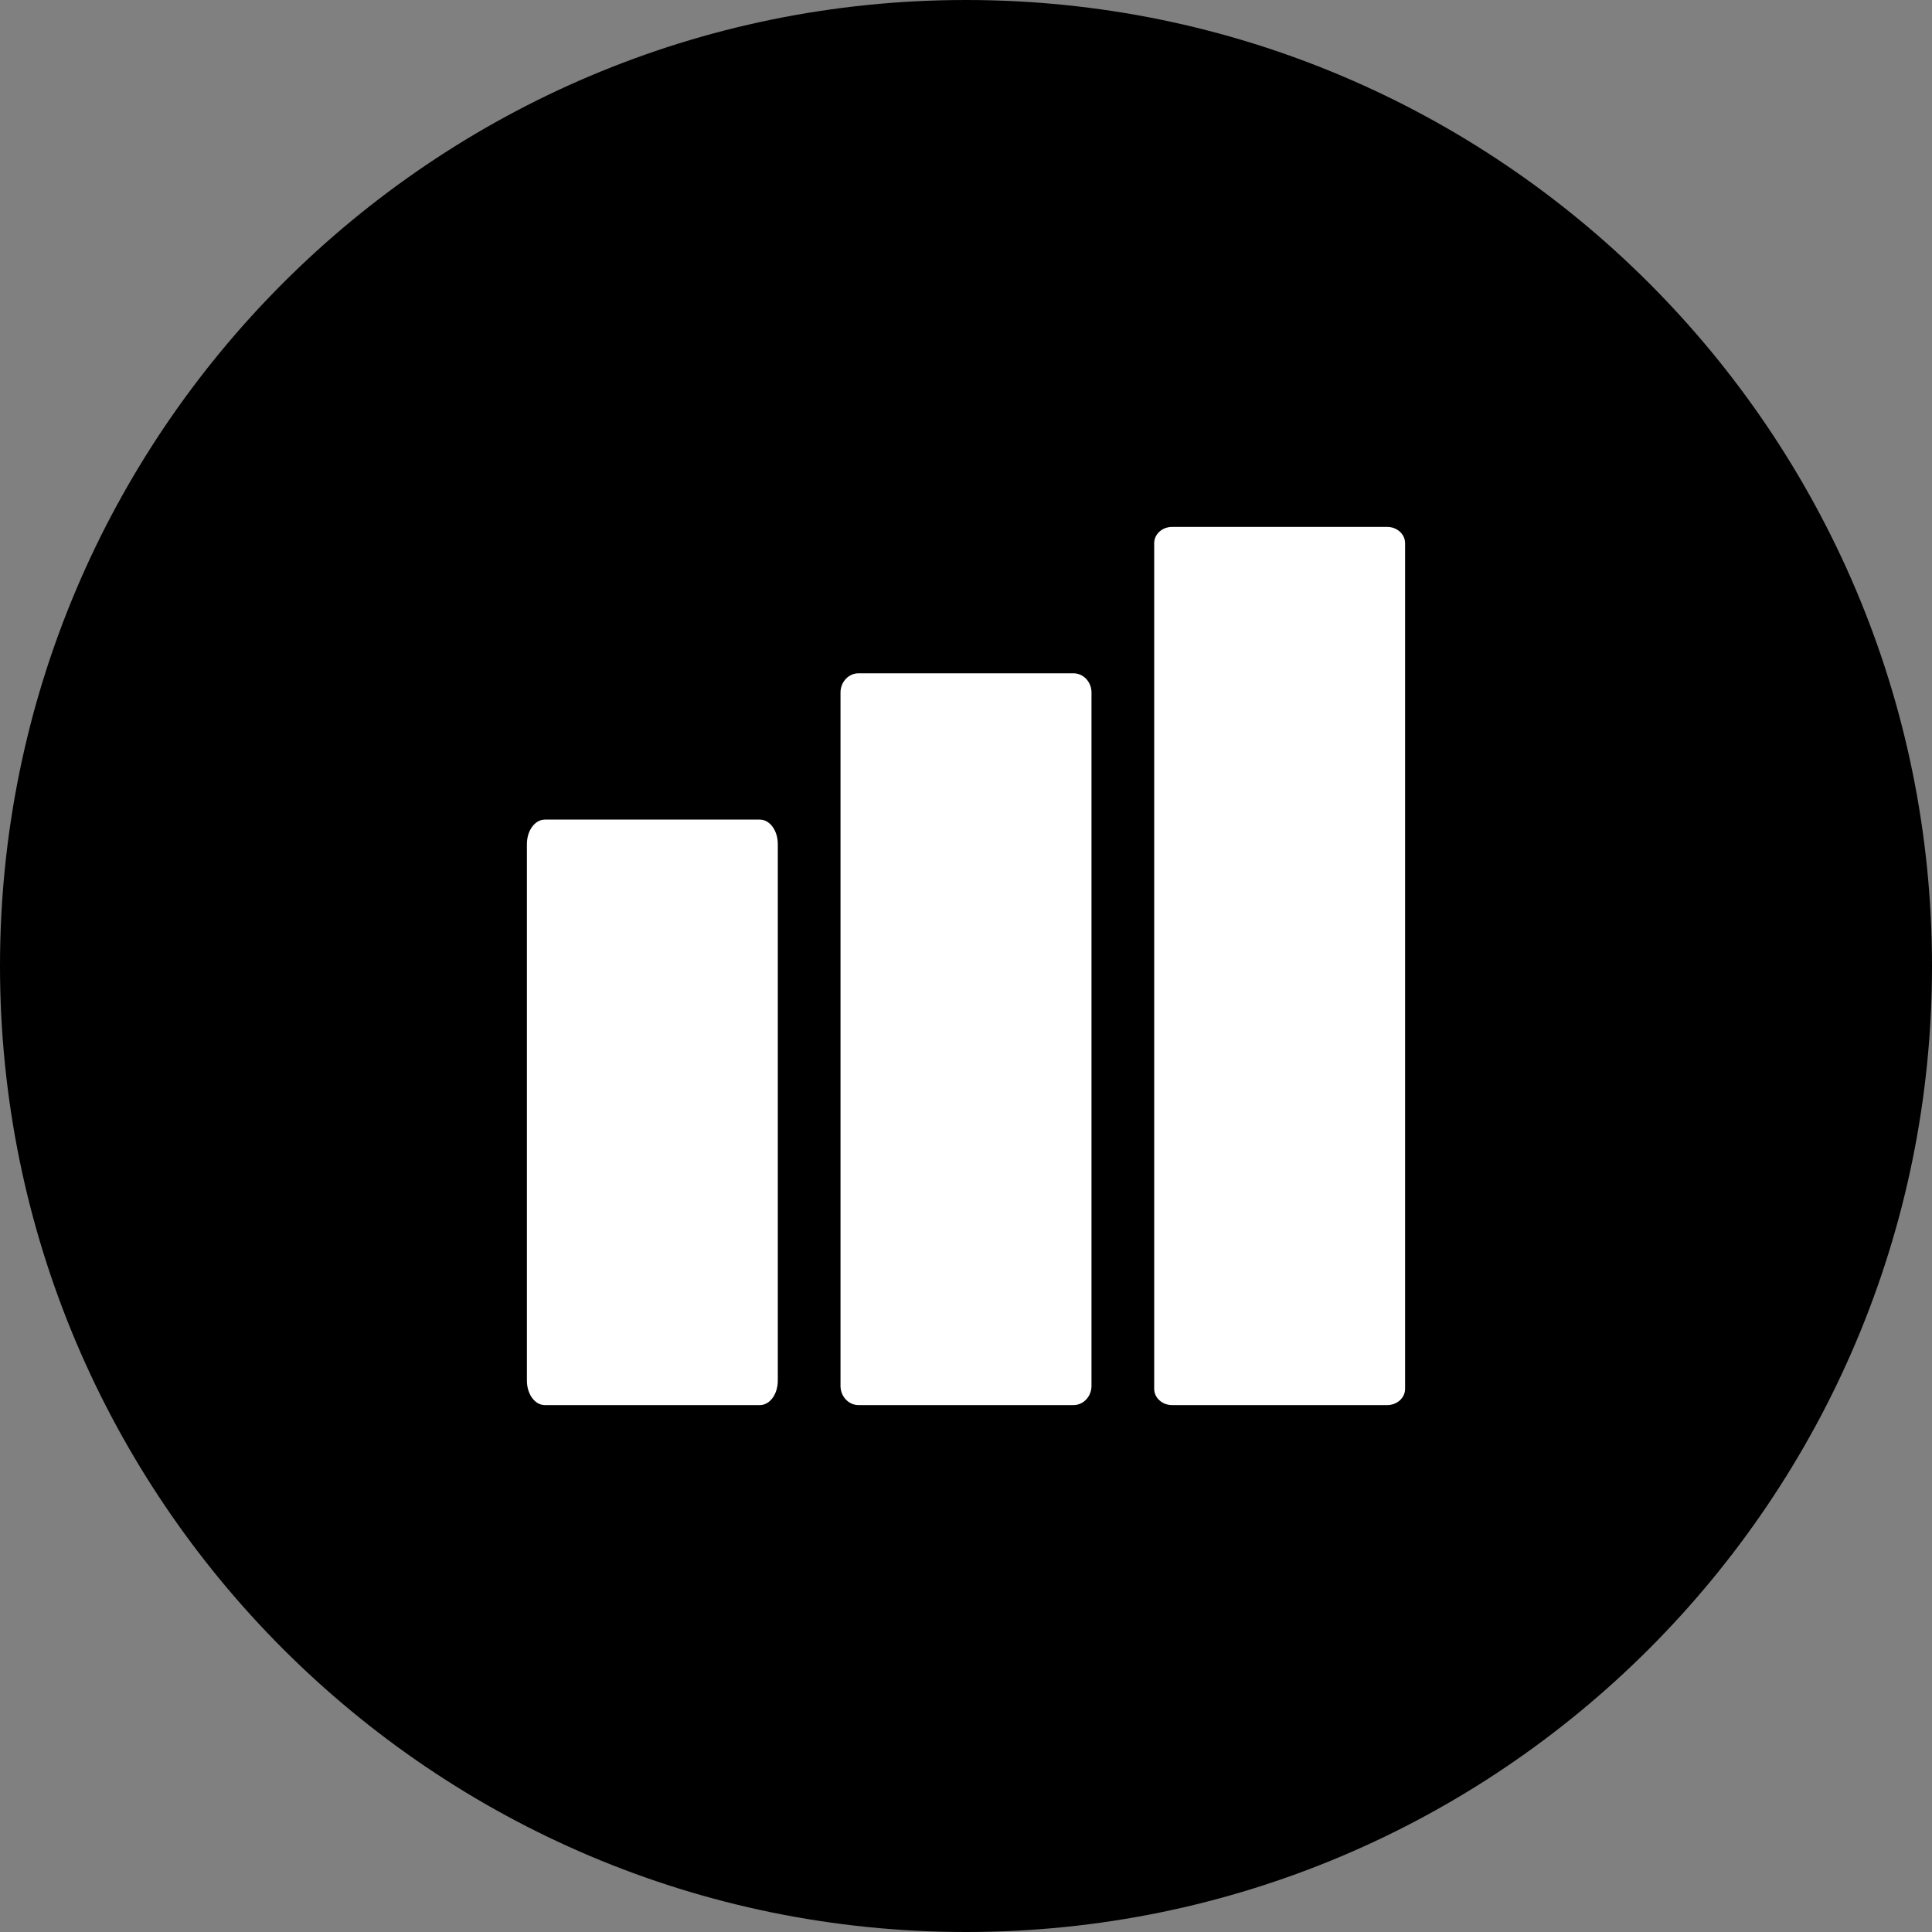 <?xml version="1.0" encoding="UTF-8"?>
<svg width="22px" height="22px" viewBox="0 0 22 22" version="1.1" xmlns="http://www.w3.org/2000/svg" xmlns:xlink="http://www.w3.org/1999/xlink">
    <rect x="0" y="0" width="22" height="22" fill="#808080" stroke="none"/>
    <!-- Generator: Sketch 61.2 (89653) - https://sketch.com -->
    <title>Path</title>
    <desc>Created with Sketch.</desc>
    <g id="Symbols" stroke="none" stroke-width="1" fill="none" fill-rule="evenodd">
        <g id="Icon-/-icon-understand-3-Copy-18" transform="translate(-1, -1)">
            <path d="M12,1 C5.928,1 1,5.928 1,12 C1,18.072 5.928,23 12,23 C18.072,23 23,18.072 23,12 C23,5.928 18.072,1 12,1 Z" id="Path" fill="#000000"></path>
            <g id="increasing-chart.1" transform="translate(7, 7)" fill="#FFFFFF" fill-rule="nonzero">
                <g id="bar-chart">
                    <g id="Group">
                        <g id="Group-2">
                            <path d="M0.204,10 L2.653,10 C2.766,10 2.857,9.876 2.857,9.722 L2.857,3.611 C2.857,3.458 2.766,3.333 2.653,3.333 L0.204,3.333 C0.091,3.333 0,3.458 0,3.611 L0,9.722 C0,9.876 0.091,10 0.204,10 Z" id="Path"></path>
                            <path d="M3.776,10 L6.224,10 C6.337,10 6.429,9.902 6.429,9.781 L6.429,1.886 C6.429,1.765 6.337,1.667 6.224,1.667 L3.776,1.667 C3.663,1.667 3.571,1.765 3.571,1.886 L3.571,9.781 C3.571,9.902 3.663,10 3.776,10 Z" id="Path"></path>
                            <path d="M9.796,0 L7.347,0 C7.234,0 7.143,0.083 7.143,0.185 L7.143,9.815 C7.143,9.917 7.234,10 7.347,10 L9.796,10 C9.909,10 10,9.917 10,9.815 L10,0.185 C10,0.083 9.909,0 9.796,0 Z" id="Path"></path>
                        </g>
                    </g>
                </g>
            </g>
        </g>
    </g>
</svg>